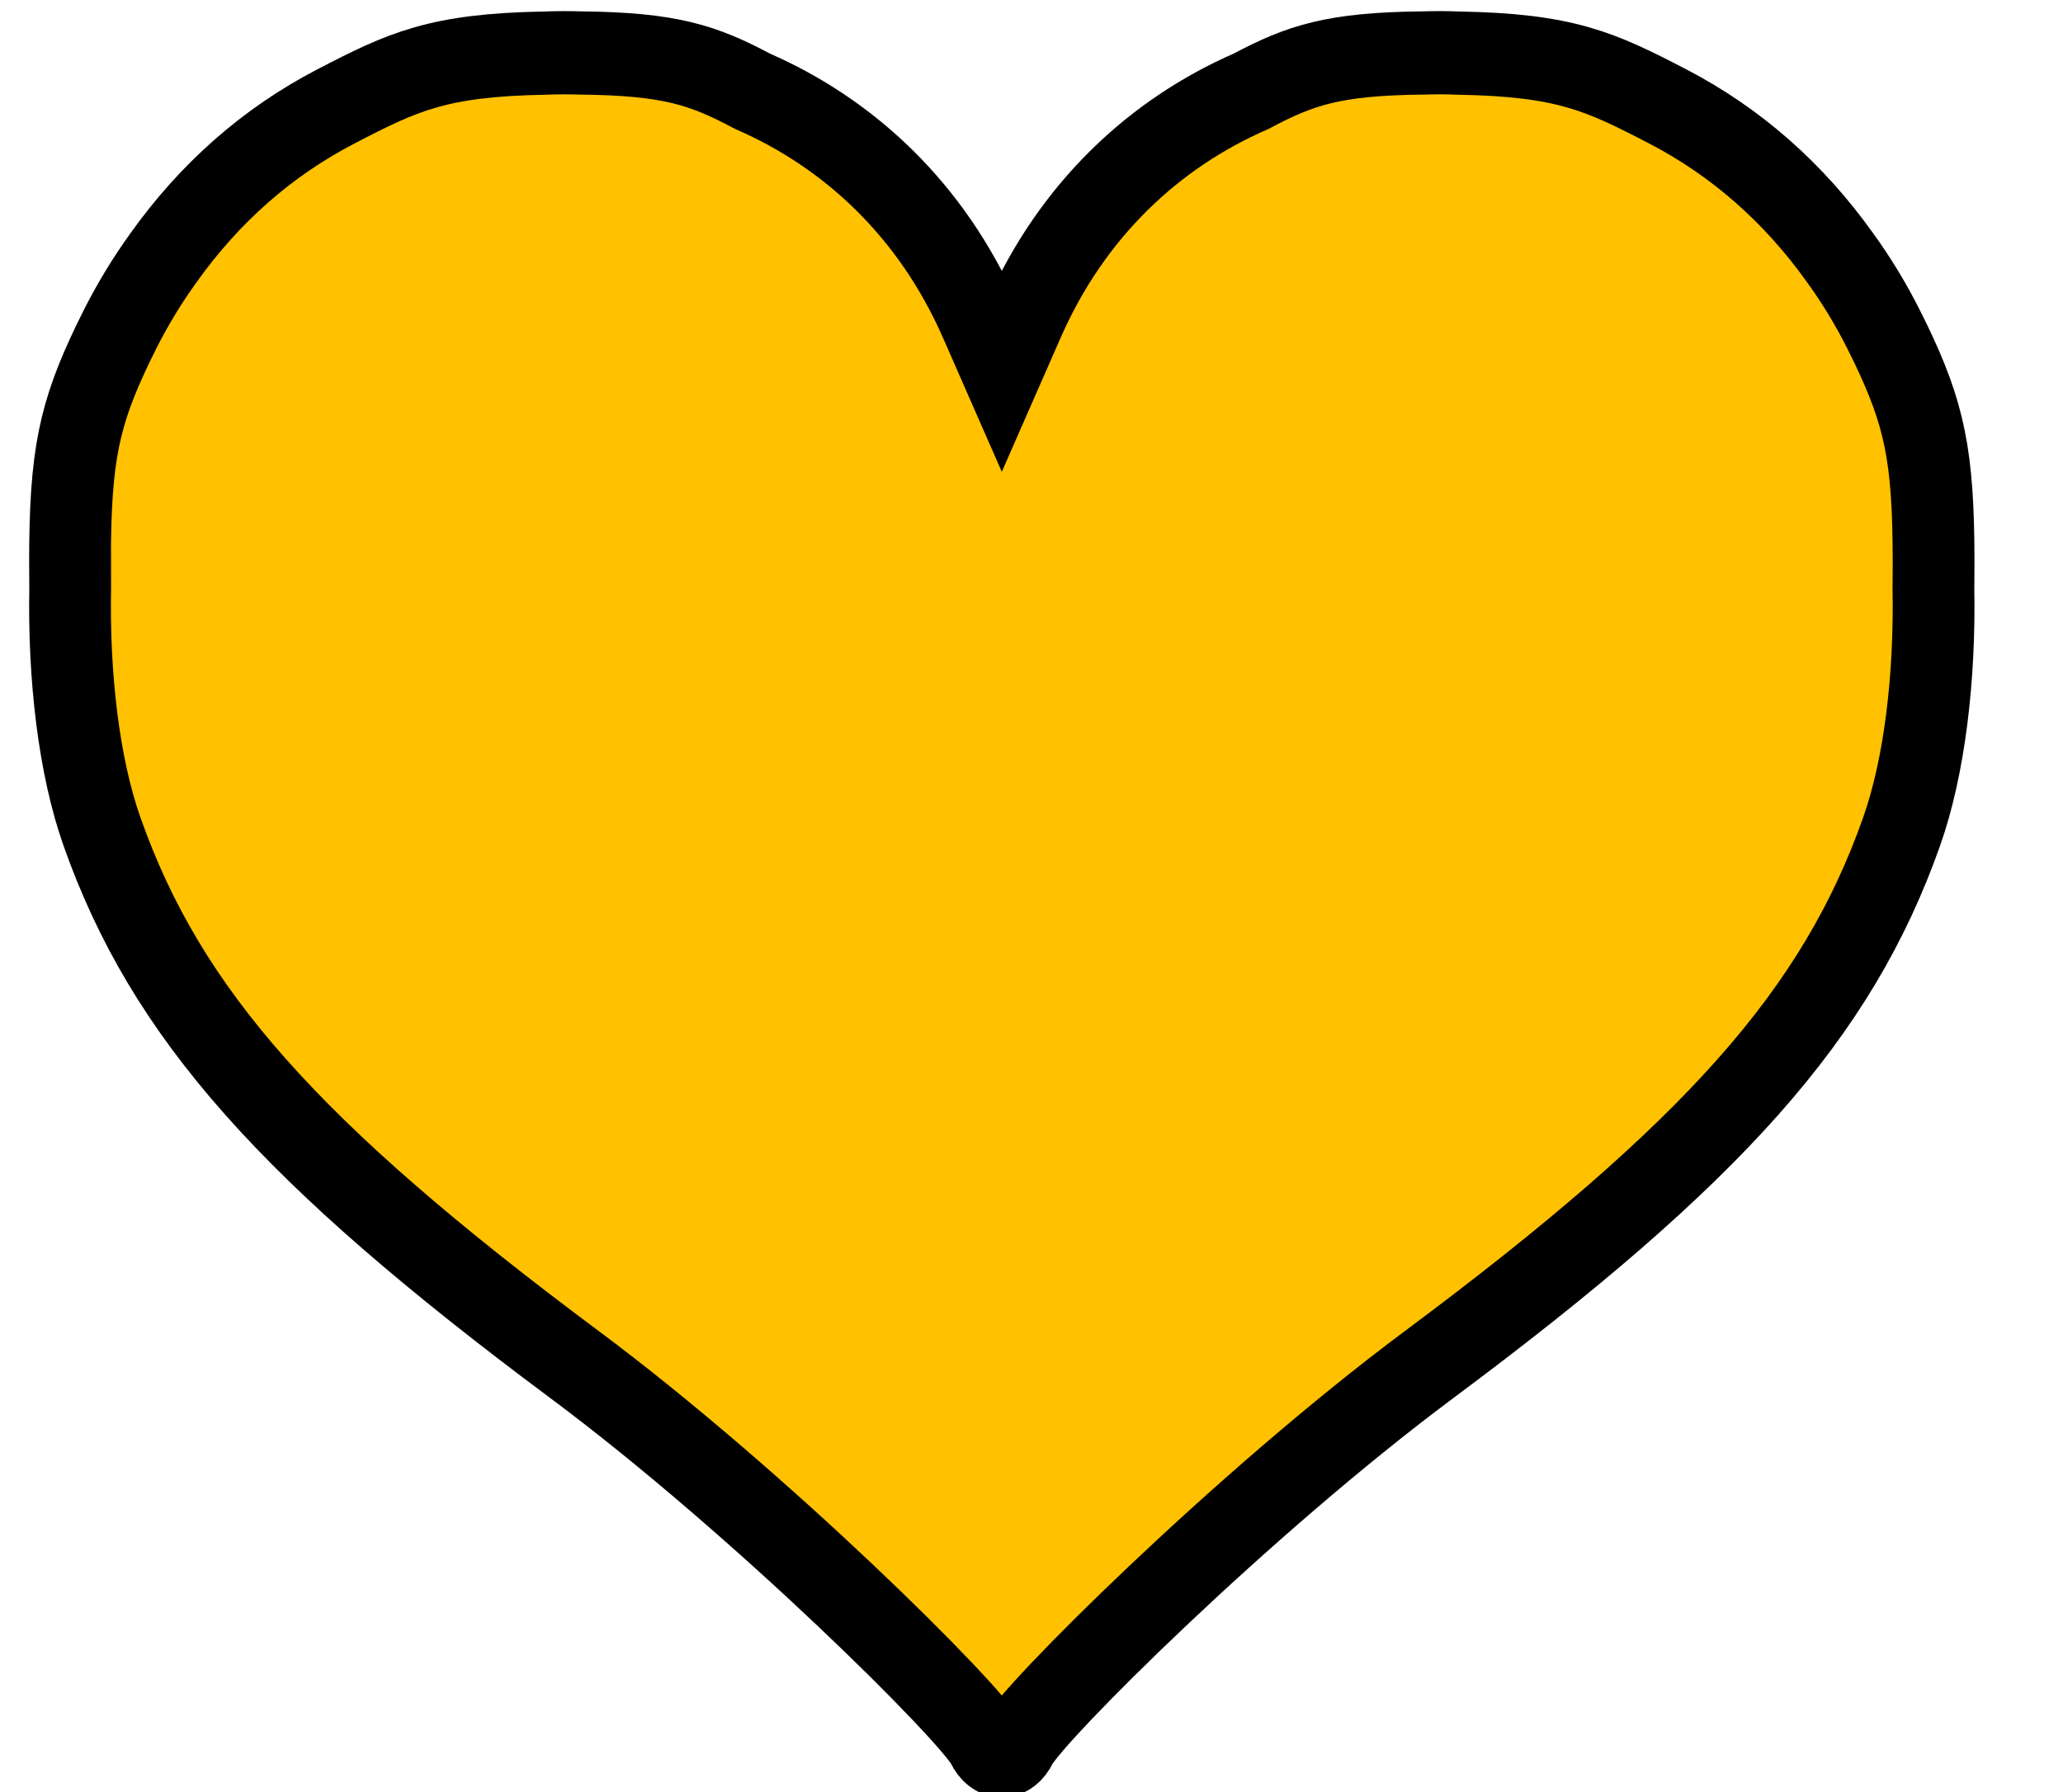 <?xml version="1.0" encoding="UTF-8" standalone="no"?>
<svg
   version="1.1"
   width="47.586"
   height="41.348"
   viewBox="0,0,47.586,41.348"
   id="svg2"
   sodipodi:docname="extraLife.svg"
   inkscape:export-filename="extraLife.png"
   inkscape:export-xdpi="96"
   inkscape:export-ydpi="96"
   inkscape:version="1.3.2 (091e20e, 2023-11-25, custom)"
   xmlns:inkscape="http://www.inkscape.org/namespaces/inkscape"
   xmlns:sodipodi="http://sodipodi.sourceforge.net/DTD/sodipodi-0.dtd"
   xmlns="http://www.w3.org/2000/svg"
   xmlns:svg="http://www.w3.org/2000/svg">
  <defs
     id="defs2" />
  <sodipodi:namedview
     id="namedview2"
     pagecolor="#ffffff"
     bordercolor="#000000"
     borderopacity="0.25"
     inkscape:showpageshadow="2"
     inkscape:pageopacity="0.0"
     inkscape:pagecheckerboard="0"
     inkscape:deskcolor="#d1d1d1"
     inkscape:zoom="19.662393"
     inkscape:cx="23.776354"
     inkscape:cy="24.742665"
     inkscape:window-width="1920"
     inkscape:window-height="1009"
     inkscape:window-x="-8"
     inkscape:window-y="-8"
     inkscape:window-maximized="1"
     inkscape:current-layer="svg2" />
  <g
     transform="matrix(0.943,0,0,0.96,-278.652,-151.937)"
     id="g2">
    <g
       data-paper-data="{&quot;isPaintingLayer&quot;:true}"
       fill="#ffc100"
       fill-rule="nonzero"
       stroke="#000000"
       stroke-width="2"
       stroke-linecap="butt"
       stroke-linejoin="miter"
       stroke-miterlimit="10"
       stroke-dasharray="none"
       stroke-dashoffset="0"
       style="mix-blend-mode:normal"
       id="g1">
      <path
         d="m 297.21,172.232 c -0.024,-2.733 0.151,-3.787 0.901,-5.398 0.086,-0.185 0.175,-0.367 0.267,-0.546 0.016,-0.033 0.033,-0.066 0.049,-0.098 0.316,-0.616 0.672,-1.189 1.062,-1.72 1.134,-1.567 2.549,-2.791 4.219,-3.643 1.654,-0.844 2.504,-1.238 5.126,-1.283 0.29,-0.011 0.581,-0.012 0.87,-0.003 2.173,0.023 2.989,0.287 4.196,0.919 2.359,1.009 4.381,2.846 5.573,5.514 l 0.527,1.18 0.527,-1.18 c 1.192,-2.668 3.214,-4.505 5.573,-5.514 1.208,-0.631 2.024,-0.896 4.196,-0.919 0.289,-0.009 0.58,-0.009 0.87,0.003 2.622,0.045 3.472,0.439 5.126,1.283 1.669,0.852 3.084,2.076 4.219,3.643 0.391,0.531 0.747,1.104 1.062,1.72 0.017,0.032 0.033,0.065 0.049,0.098 0.092,0.179 0.181,0.361 0.267,0.546 0.749,1.611 0.925,2.664 0.901,5.398 -5e-4,0.056 -0.001,0.113 -0.002,0.169 0.041,2.129 -0.212,4.283 -0.781,5.861 -1.574,4.366 -4.579,7.695 -11.551,12.796 -4.573,3.345 -9.735,8.407 -10.091,9.117 -0.193,0.386 -0.537,0.386 -0.73,0 -0.356,-0.711 -5.518,-5.772 -10.091,-9.117 -6.972,-5.101 -9.977,-8.429 -11.551,-12.796 -0.569,-1.578 -0.822,-3.733 -0.781,-5.861 -8.9e-4,-0.056 -0.002,-0.112 -0.002,-0.169 z"
         id="path1" />
    </g>
  </g>
</svg>
<!--rotationCenter:23.79362866700302:20.172608571428555-->

